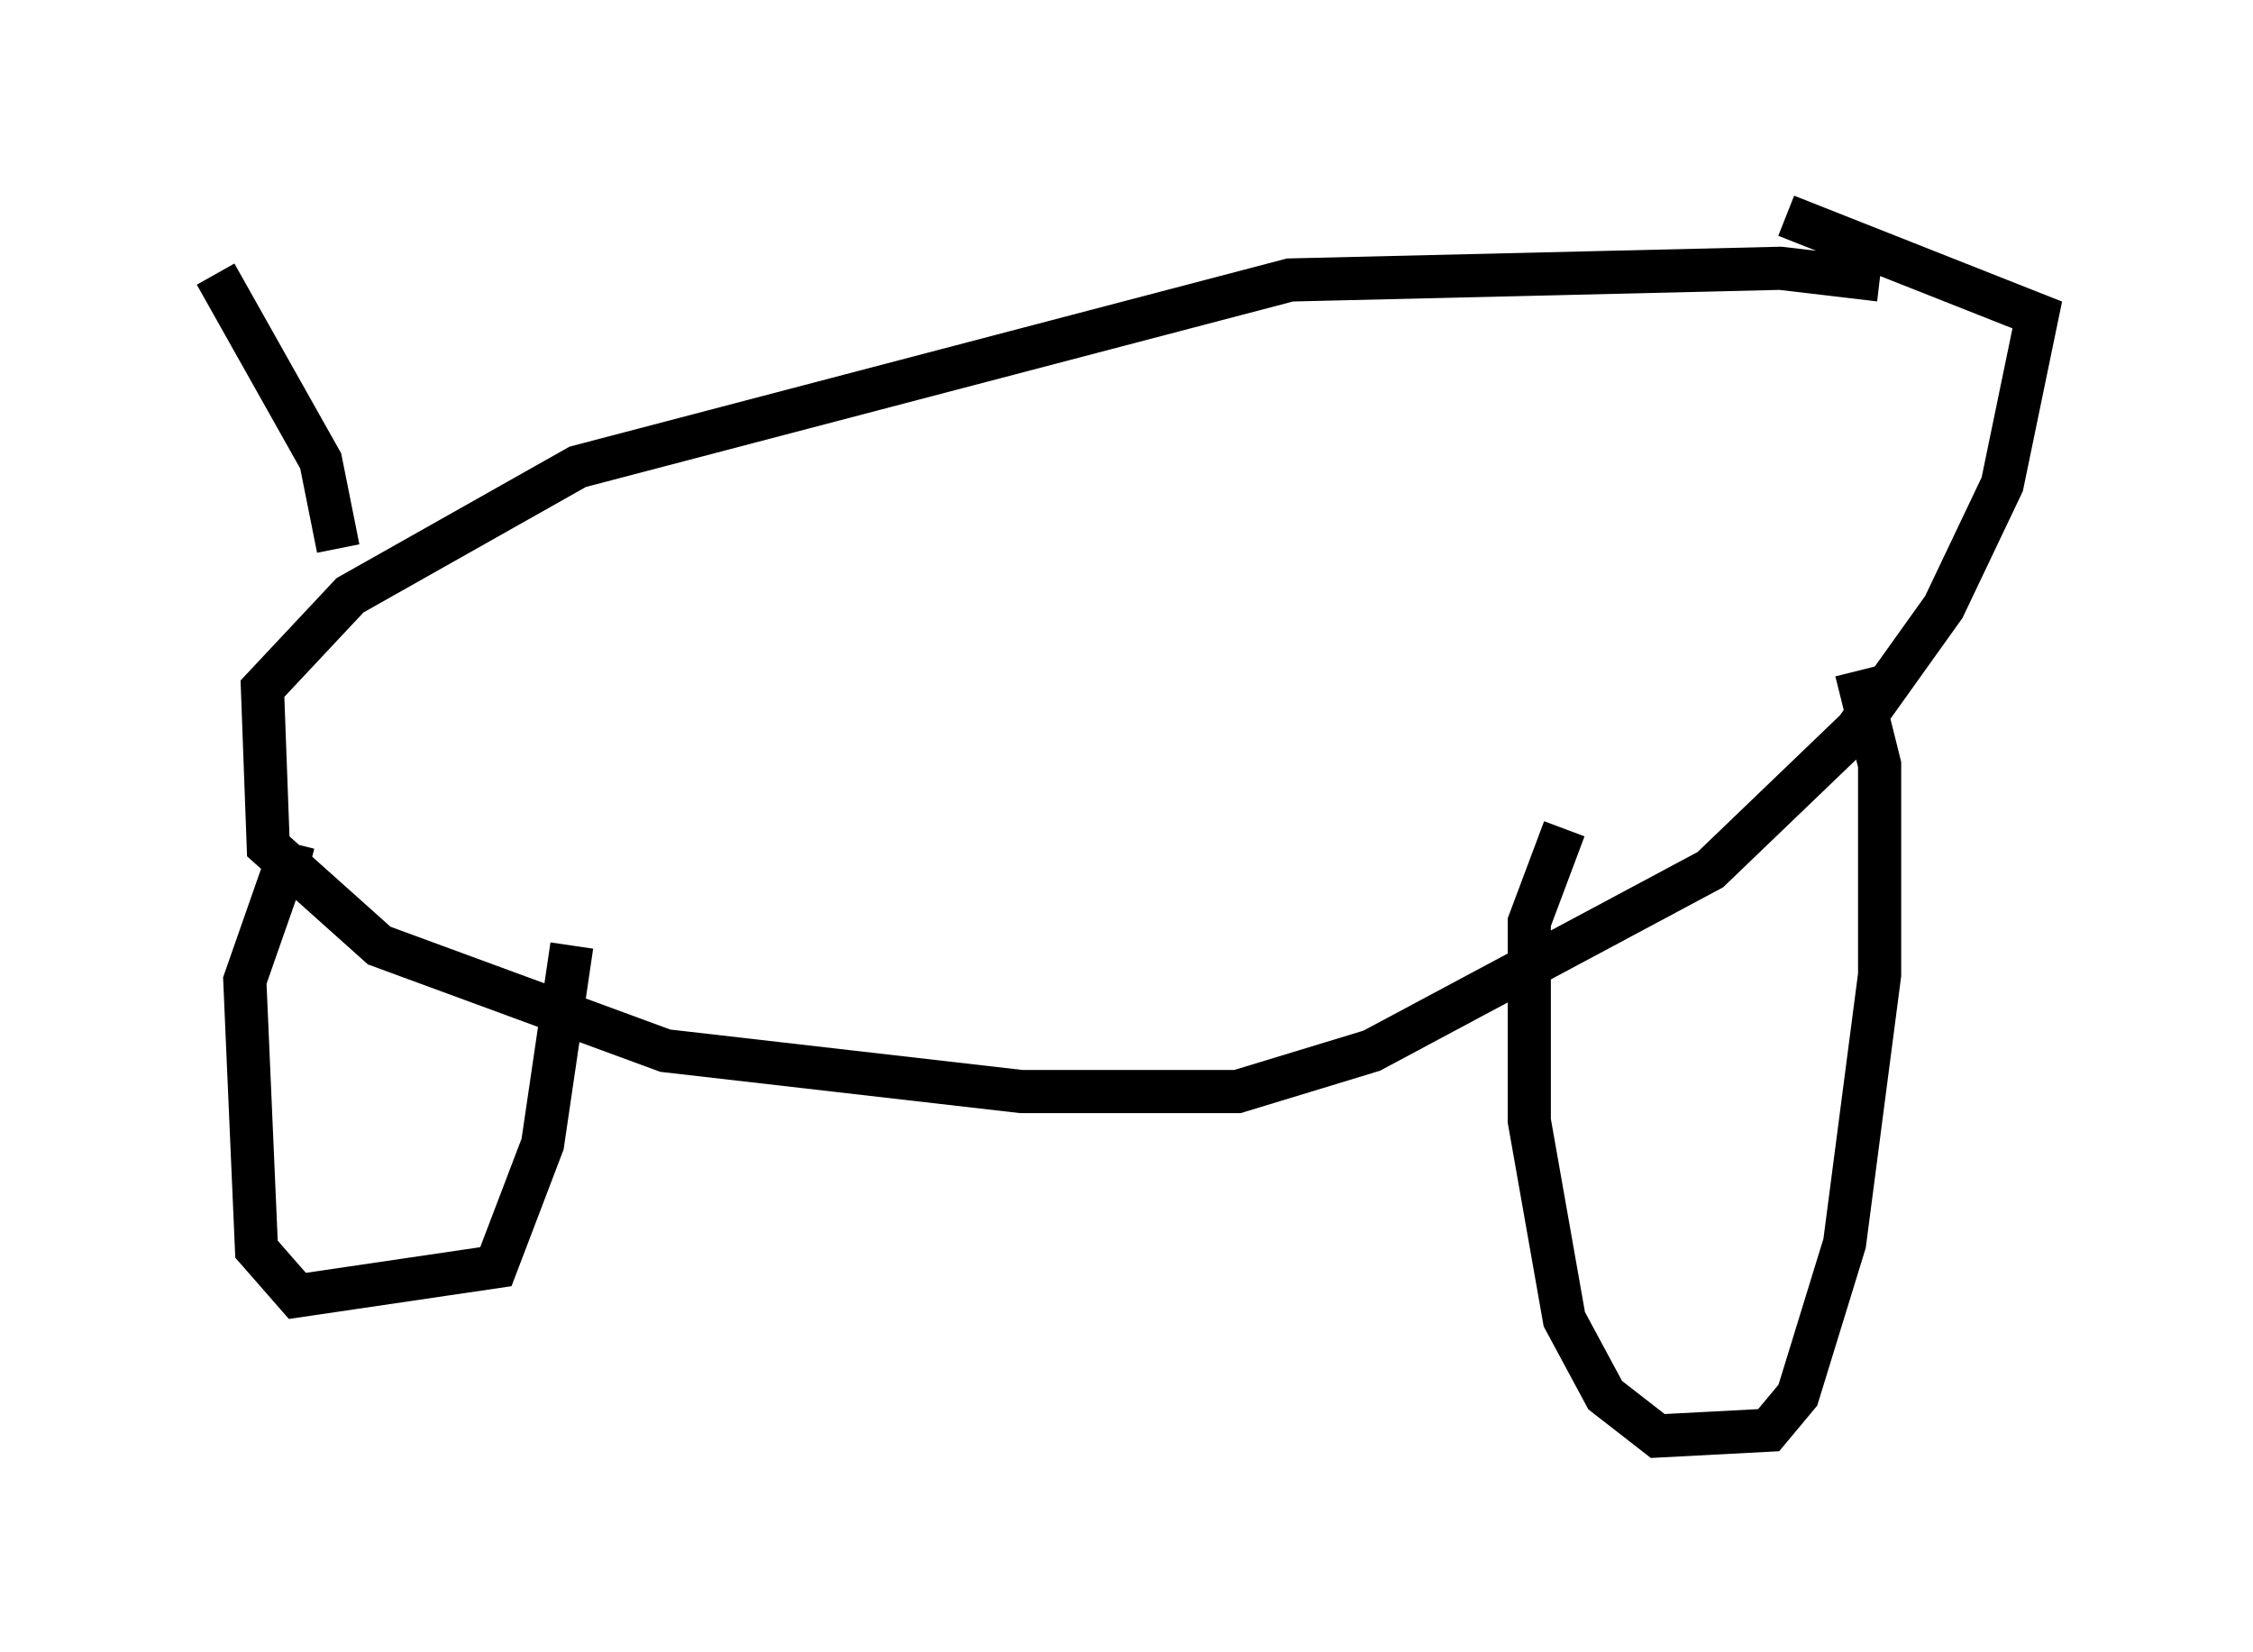 <?xml version="1.0" encoding="utf-8" ?>
<svg baseProfile="full" height="38.281" version="1.1" width="52.219" xmlns="http://www.w3.org/2000/svg" xmlns:ev="http://www.w3.org/2001/xml-events" xmlns:xlink="http://www.w3.org/1999/xlink"><defs /><rect fill="white" height="38.281" width="52.219" x="0" y="0" /><path d="M46.272, 7.436 m-2.706, -0.947 l-2.3, -0.271 -11.367, 0.271 l-16.509, 4.33 -5.277, 2.977 l-2.03, 2.165 0.135, 3.654 l2.571, 2.3 6.631, 2.436 l8.254, 0.947 5.007, 0.0 l3.112, -0.947 7.848, -4.195 l3.383, -3.248 2.03, -2.842 l1.353, -2.842 0.812, -3.924 l-5.819, -2.3 m1.624, 10.555 l0.541, 2.165 0.0, 4.871 l-0.812, 6.225 -1.083, 3.518 l-0.677, 0.812 -2.571, 0.135 l-1.218, -0.947 -0.947, -1.759 l-0.812, -4.601 0.0, -4.601 l0.812, -2.165 m-23.004, 2.706 l-0.677, 4.601 -1.083, 2.842 l-4.601, 0.677 -0.947, -1.083 l-0.271, -6.225 0.947, -2.706 l0.541, 0.135 m0.677, -7.442 l-0.406, -2.03 -2.436, -4.33 " fill="none" stroke="black" stroke-width="1" /></svg>